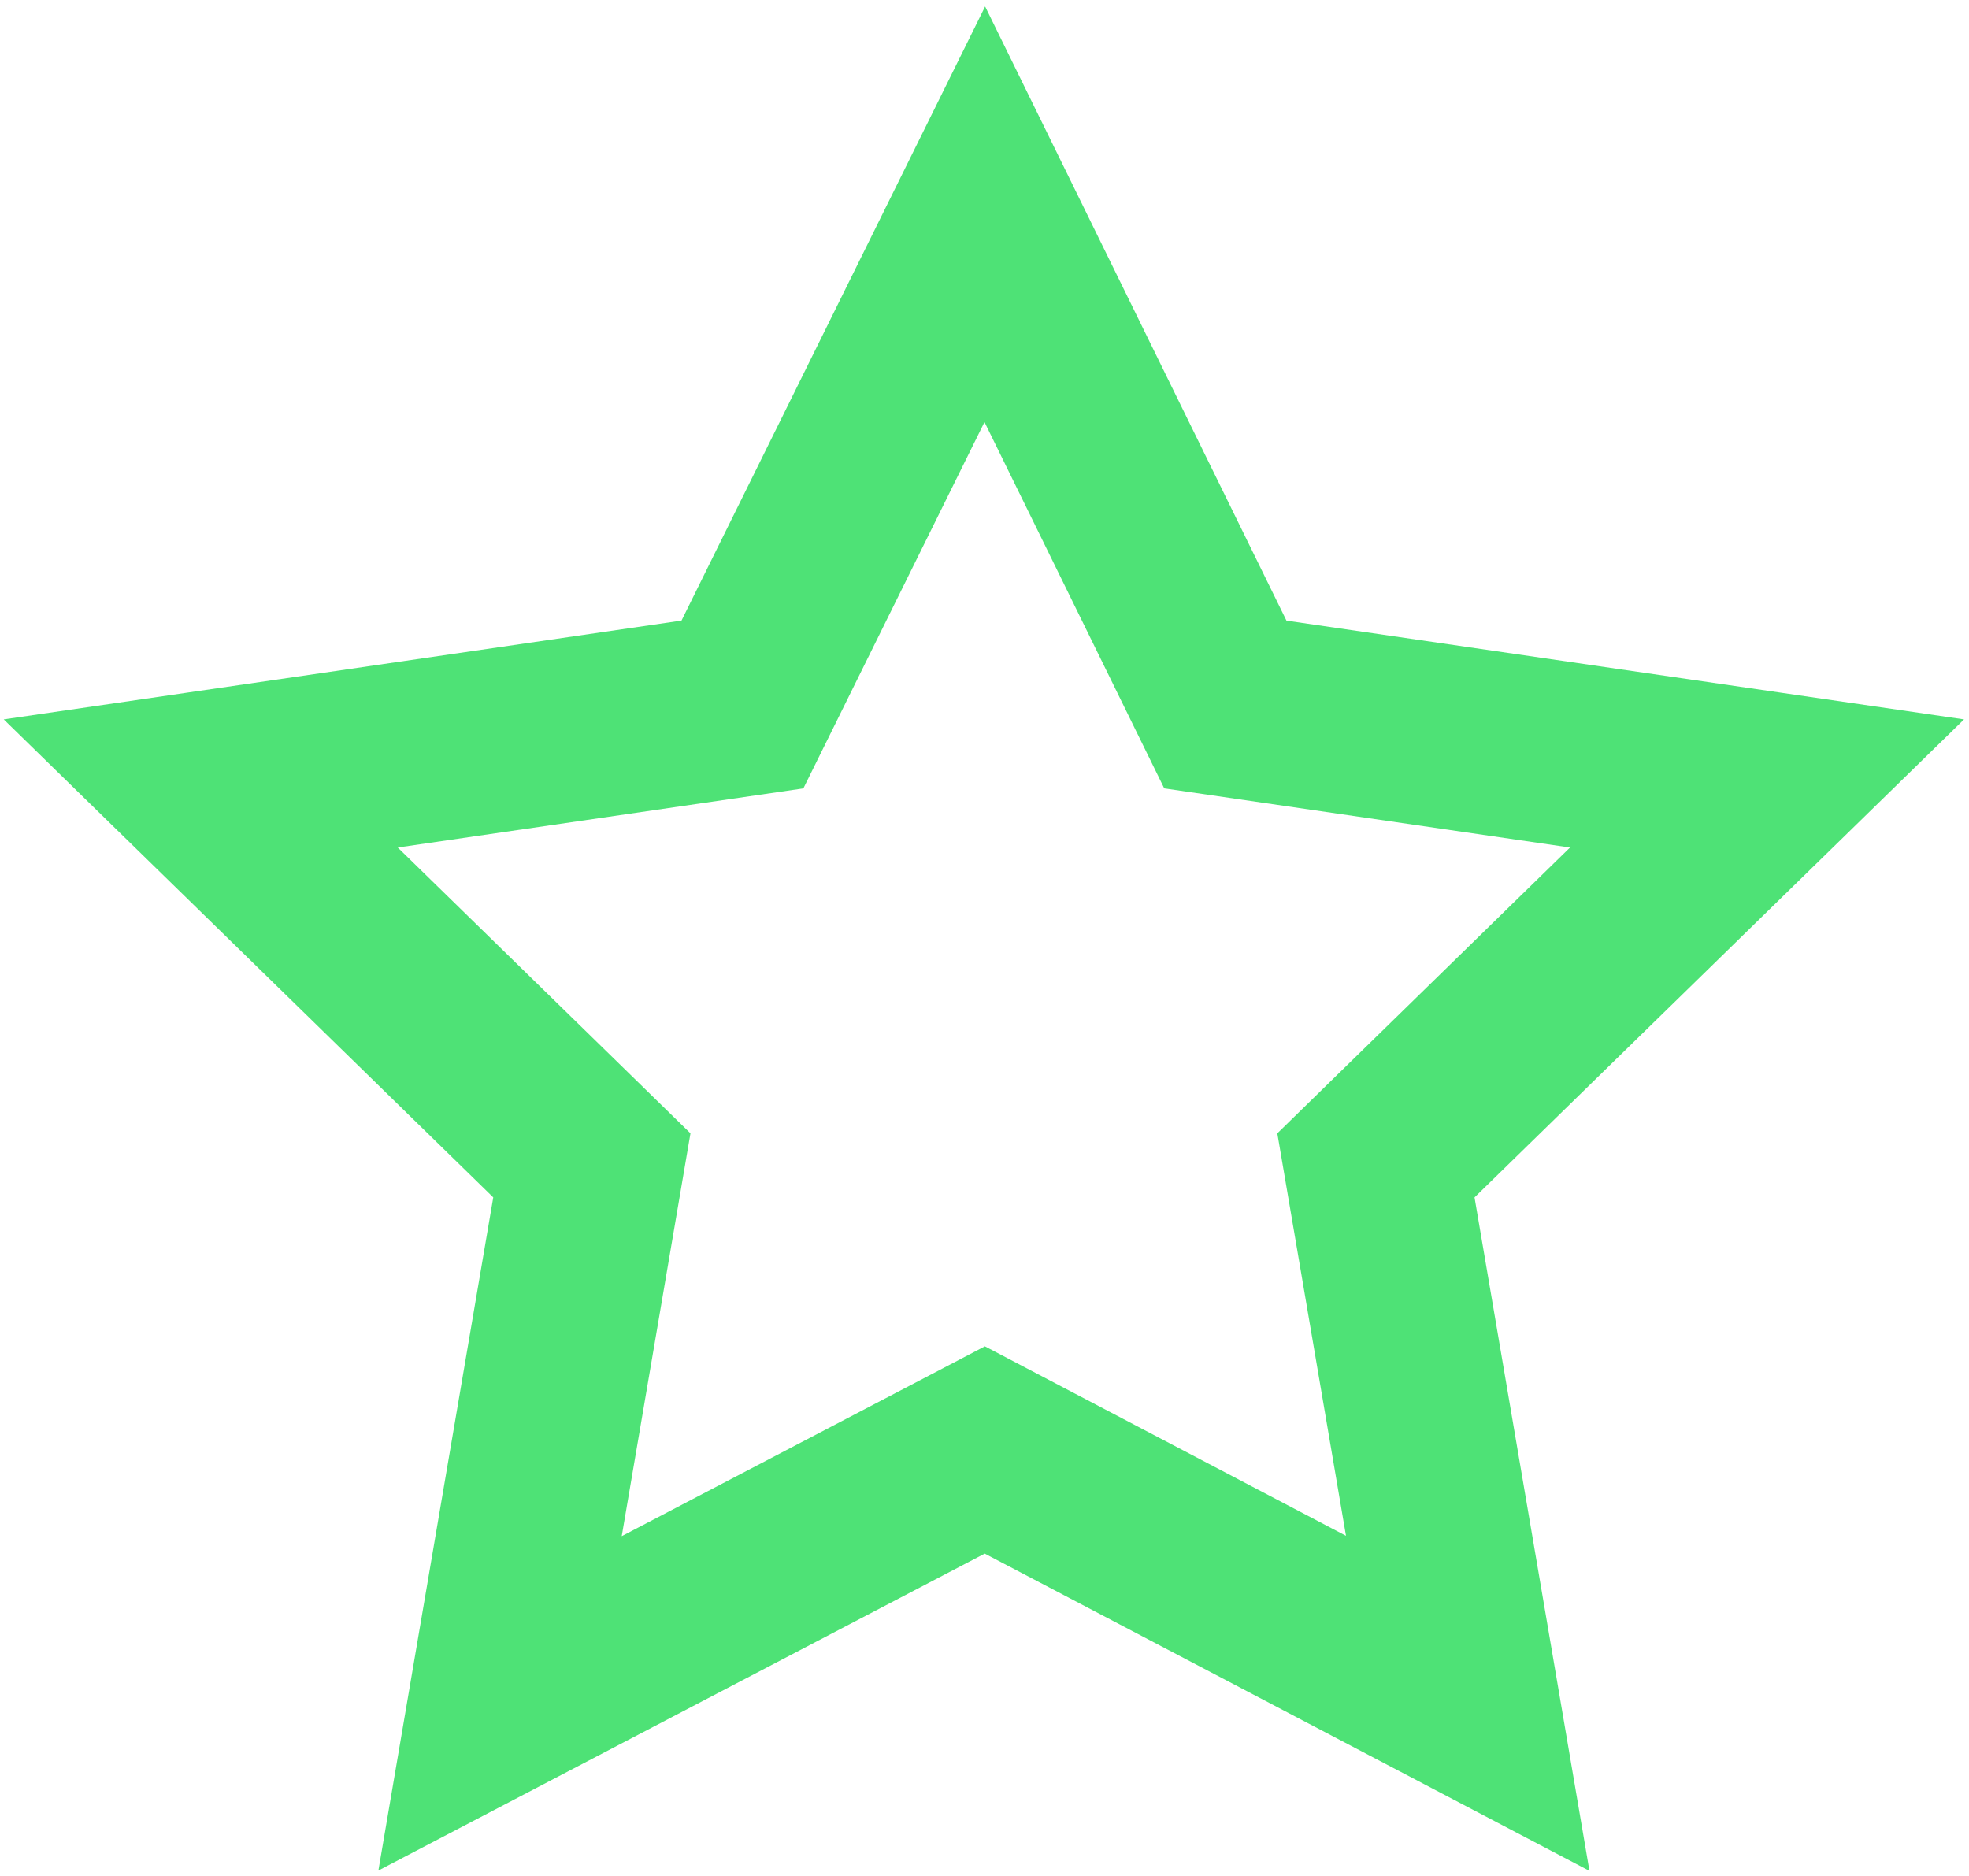 <svg viewBox="0 0 254 242" fill="none" class="starbasic"><path fill-rule="evenodd" clip-rule="evenodd" d="M127.08.833l10.592 21.588 28.281 57.642 63.701 9.285 23.706 3.455-17.14 16.738-46.007 44.927 10.798 63.278 4.028 23.607-21.206-11.127-56.804-29.806-57.036 29.814-21.182 11.073 4.02-23.561 10.799-63.278-46.008-44.927L.482 92.803l23.707-3.455 63.723-9.289 28.511-57.67L127.08.833zm-.081 53.61L106.39 96.131l-2.756 5.574-6.153.897-46.17 6.729 33.313 32.531 4.446 4.341-1.045 6.125-7.823 45.842 41.351-21.615 5.497-2.874 5.493 2.882 41.09 21.561-7.815-45.796-1.045-6.125 4.445-4.341 33.313-32.531-46.17-6.729-6.175-.901-2.749-5.602-20.438-41.656z" fill="#4EE276"></path></svg>
